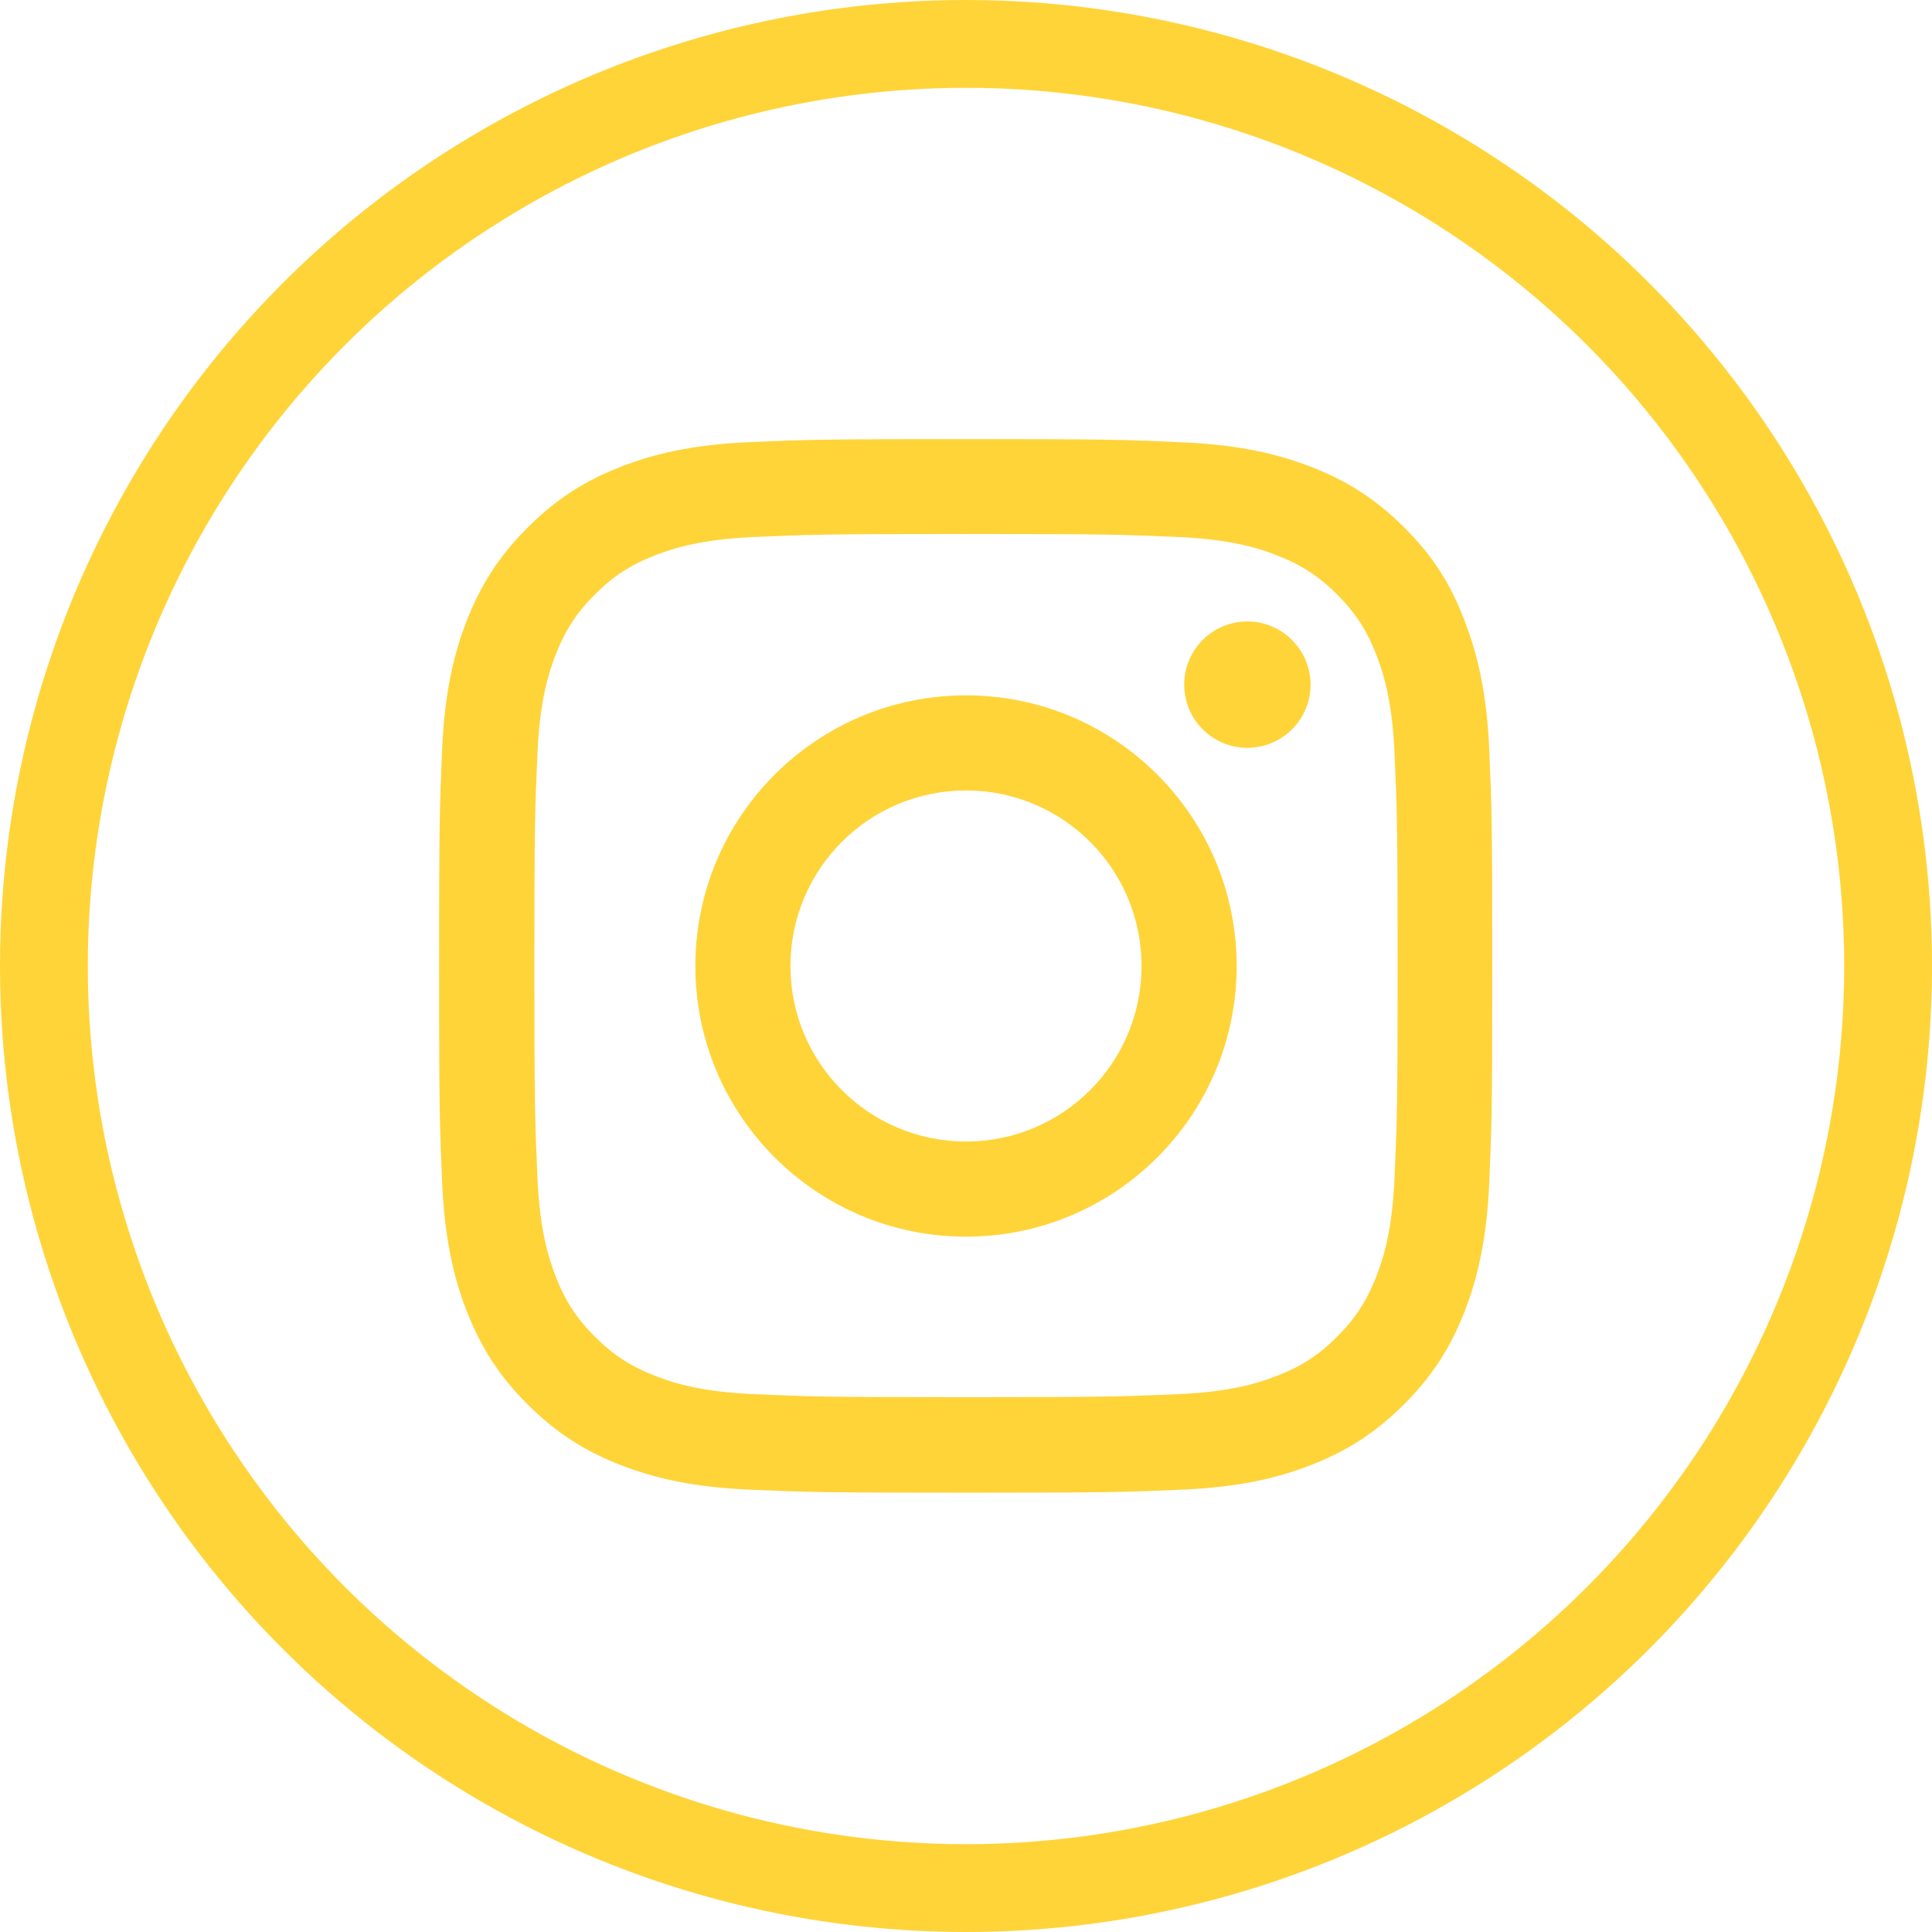 <svg width="44" height="44" viewBox="0 0 44 44" fill="none" xmlns="http://www.w3.org/2000/svg">
<circle cx="22" cy="22" r="21" stroke="#FFD439" stroke-width="2"/>
<g clip-path="url(#clip0_306_8446)">
<path d="M22 12.161C25.206 12.161 25.586 12.175 26.847 12.231C28.019 12.283 28.652 12.48 29.073 12.644C29.631 12.859 30.034 13.122 30.452 13.539C30.873 13.961 31.131 14.359 31.347 14.917C31.511 15.339 31.708 15.977 31.759 17.144C31.816 18.409 31.83 18.789 31.83 21.991C31.83 25.197 31.816 25.577 31.759 26.837C31.708 28.009 31.511 28.642 31.347 29.064C31.131 29.622 30.869 30.025 30.452 30.442C30.03 30.864 29.631 31.122 29.073 31.337C28.652 31.502 28.014 31.698 26.847 31.75C25.581 31.806 25.202 31.82 22 31.82C18.794 31.82 18.414 31.806 17.153 31.75C15.981 31.698 15.348 31.502 14.927 31.337C14.369 31.122 13.966 30.859 13.548 30.442C13.127 30.02 12.869 29.622 12.653 29.064C12.489 28.642 12.292 28.005 12.241 26.837C12.184 25.572 12.17 25.192 12.17 21.991C12.17 18.784 12.184 18.405 12.241 17.144C12.292 15.972 12.489 15.339 12.653 14.917C12.869 14.359 13.131 13.956 13.548 13.539C13.97 13.117 14.369 12.859 14.927 12.644C15.348 12.48 15.986 12.283 17.153 12.231C18.414 12.175 18.794 12.161 22 12.161ZM22 10C18.742 10 18.334 10.014 17.055 10.07C15.78 10.127 14.903 10.333 14.144 10.628C13.352 10.938 12.681 11.345 12.016 12.016C11.345 12.681 10.938 13.352 10.628 14.139C10.333 14.903 10.127 15.775 10.07 17.05C10.014 18.334 10 18.742 10 22C10 25.258 10.014 25.666 10.07 26.945C10.127 28.22 10.333 29.097 10.628 29.856C10.938 30.648 11.345 31.319 12.016 31.984C12.681 32.65 13.352 33.062 14.139 33.367C14.903 33.663 15.775 33.869 17.05 33.925C18.33 33.981 18.738 33.995 21.995 33.995C25.253 33.995 25.661 33.981 26.941 33.925C28.216 33.869 29.092 33.663 29.852 33.367C30.639 33.062 31.309 32.65 31.975 31.984C32.641 31.319 33.053 30.648 33.358 29.861C33.653 29.097 33.859 28.225 33.916 26.95C33.972 25.67 33.986 25.262 33.986 22.005C33.986 18.747 33.972 18.339 33.916 17.059C33.859 15.784 33.653 14.908 33.358 14.148C33.062 13.352 32.655 12.681 31.984 12.016C31.319 11.35 30.648 10.938 29.861 10.633C29.097 10.338 28.225 10.131 26.95 10.075C25.666 10.014 25.258 10 22 10Z" fill="#FFD439"/>
<path d="M22 15.836C18.597 15.836 15.836 18.597 15.836 22C15.836 25.403 18.597 28.164 22 28.164C25.403 28.164 28.164 25.403 28.164 22C28.164 18.597 25.403 15.836 22 15.836ZM22 25.998C19.792 25.998 18.002 24.208 18.002 22C18.002 19.792 19.792 18.002 22 18.002C24.208 18.002 25.998 19.792 25.998 22C25.998 24.208 24.208 25.998 22 25.998Z" fill="#FFD439"/>
<path d="M29.847 15.592C29.847 16.389 29.2 17.031 28.408 17.031C27.611 17.031 26.969 16.385 26.969 15.592C26.969 14.796 27.616 14.153 28.408 14.153C29.2 14.153 29.847 14.8 29.847 15.592Z" fill="#FFD439"/>
</g>
<defs>
<clipPath id="clip0_306_8446">
<rect width="24" height="24" fill="white" transform="translate(10 10)"/>
</clipPath>
</defs>
</svg>

